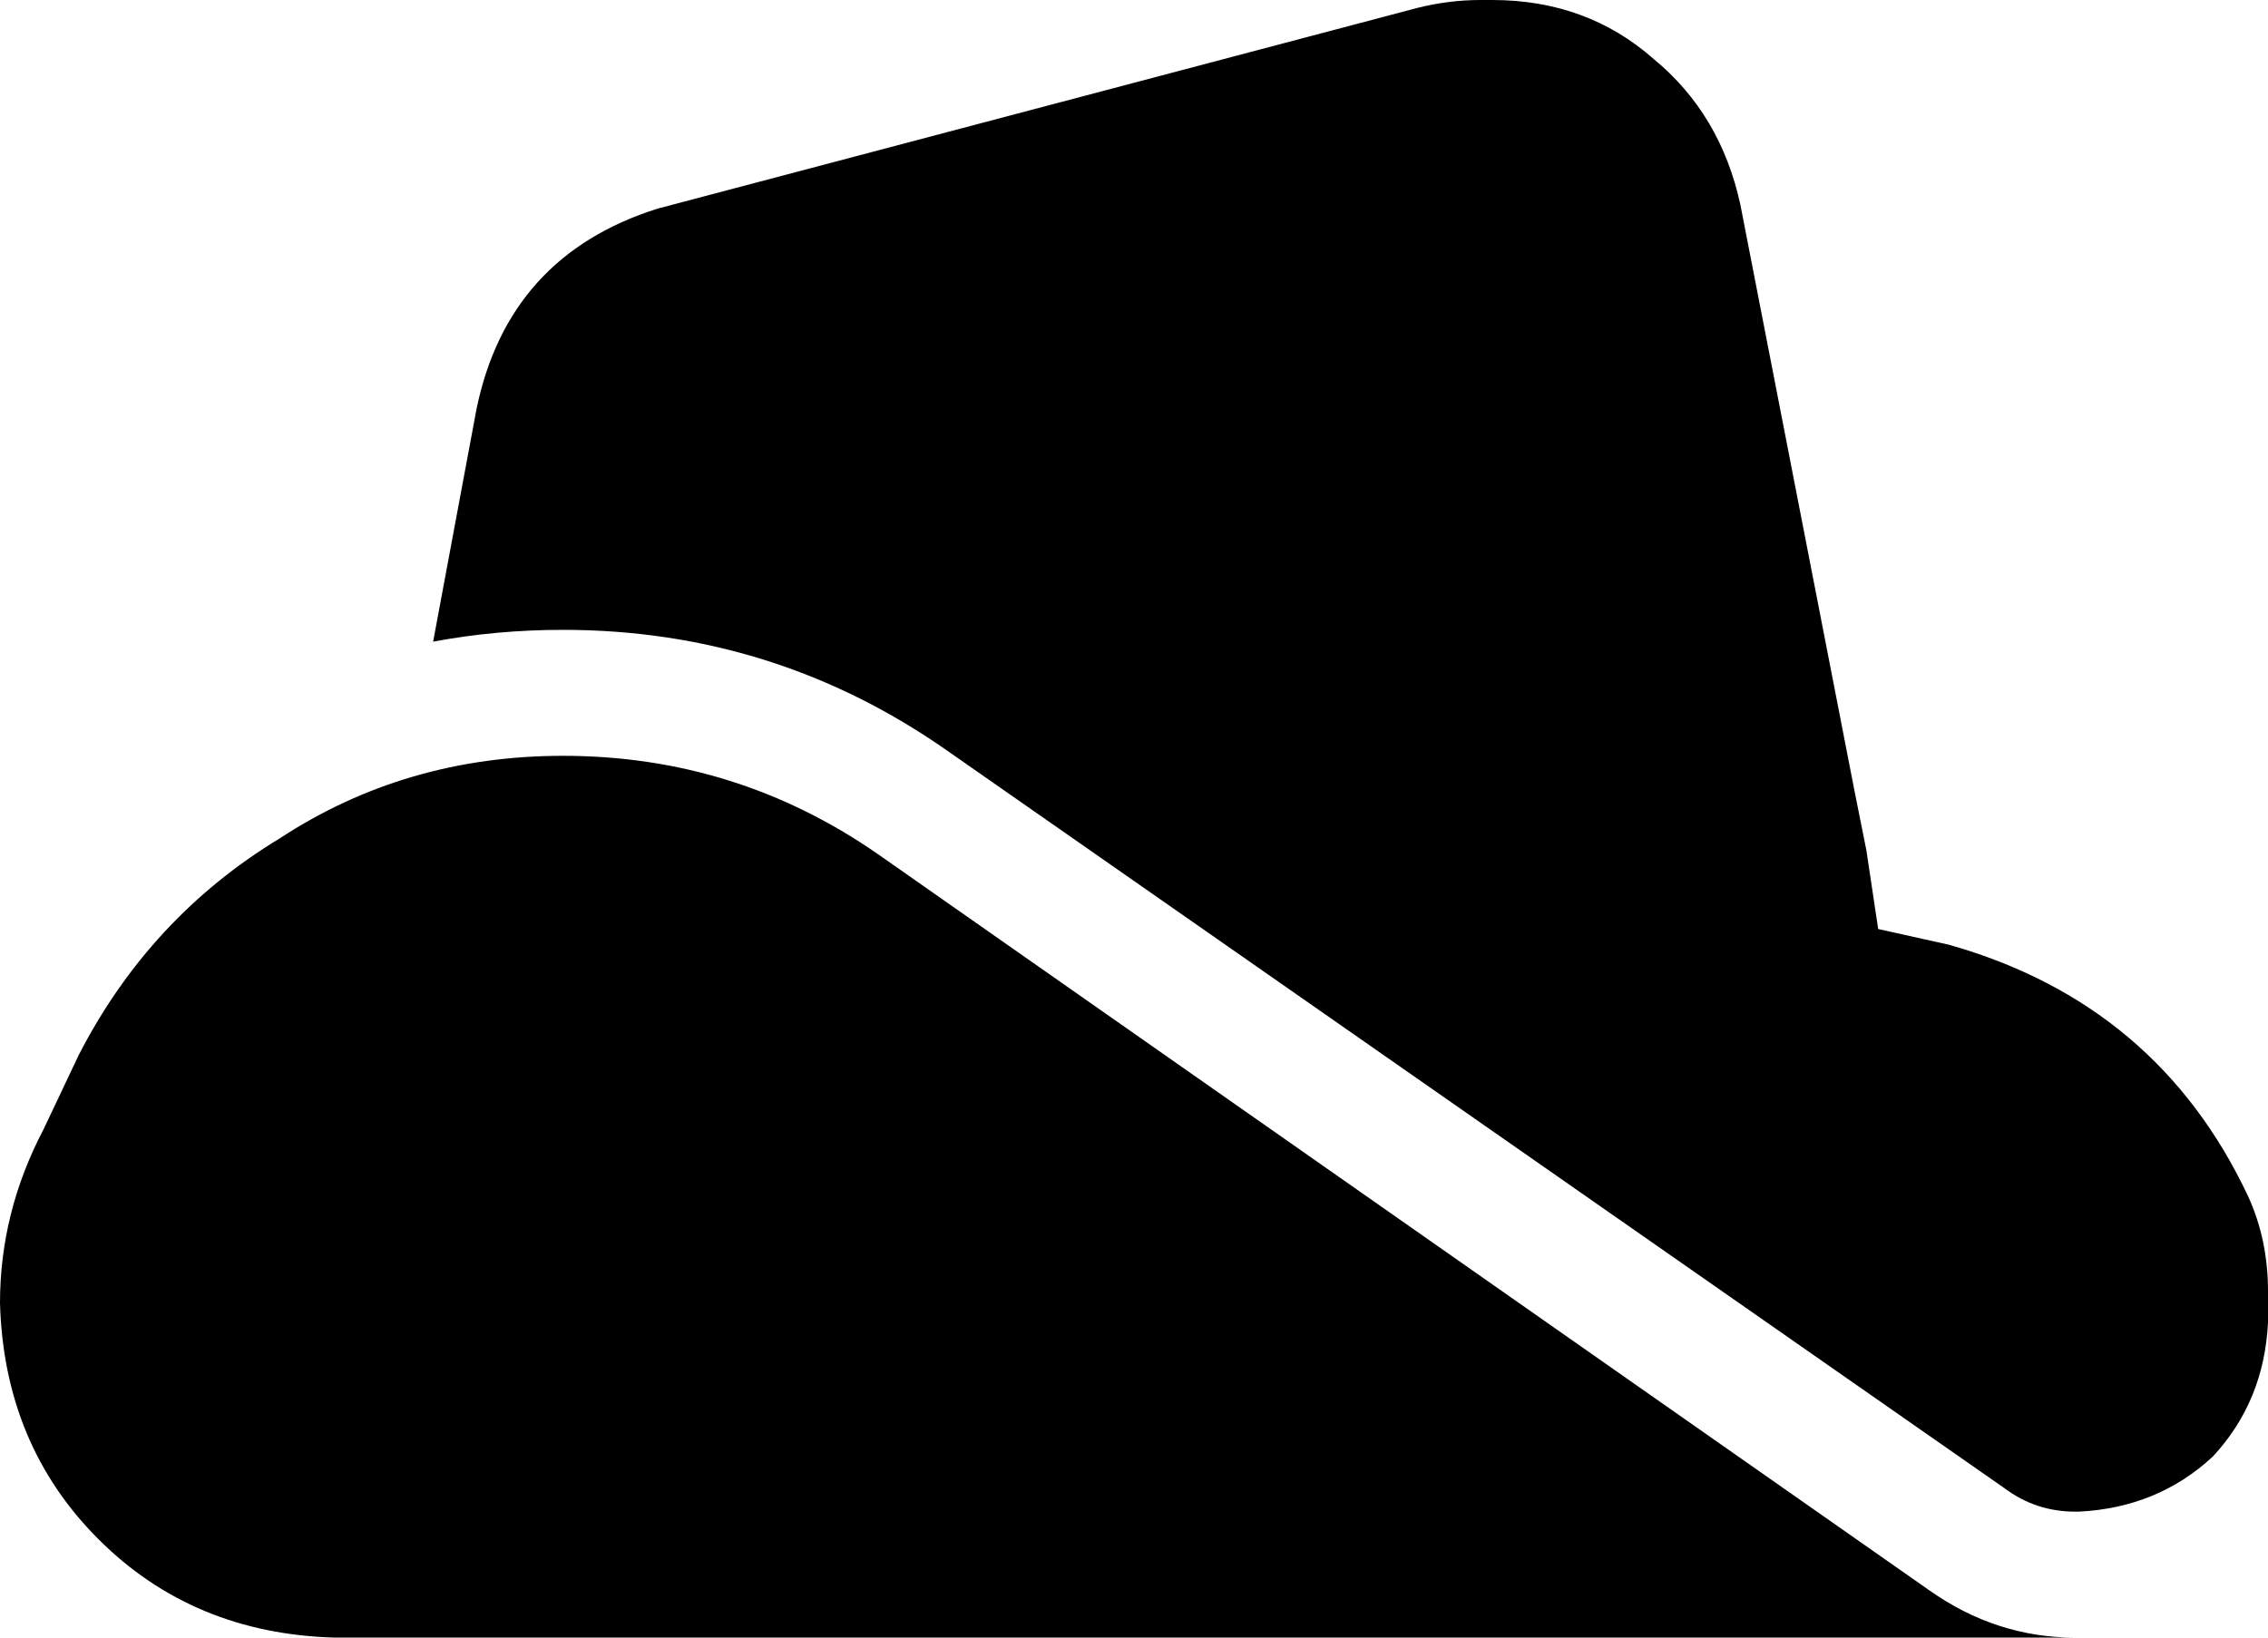 <svg xmlns="http://www.w3.org/2000/svg" viewBox="0 0 576 416">
    <path d="M 110 163 L 121 104 Q 129 65 167 53 L 360 2 Q 368 0 376 0 L 379 0 Q 403 0 420 15 Q 437 29 442 52 L 471 201 L 474 216 L 477 236 L 495 240 Q 548 255 571 304 Q 576 315 576 328 L 576 336 Q 575 356 562 370 Q 548 383 528 384 L 527 384 Q 517 384 509 378 L 241 191 Q 197 160 143 160 Q 126 160 110 163 L 110 163 Z M 85 416 Q 49 415 25 391 L 25 391 Q 1 367 0 331 Q 0 308 11 287 L 20 268 Q 38 233 71 213 Q 103 192 143 192 Q 187 192 223 217 L 490 404 Q 507 416 527 416 L 512 416 L 85 416 L 85 416 Z M 528 416 Q 530 416 532 416 L 532 416 Q 534 416 536 416 L 536 416 L 528 416 L 528 416 Z"/>
</svg>
